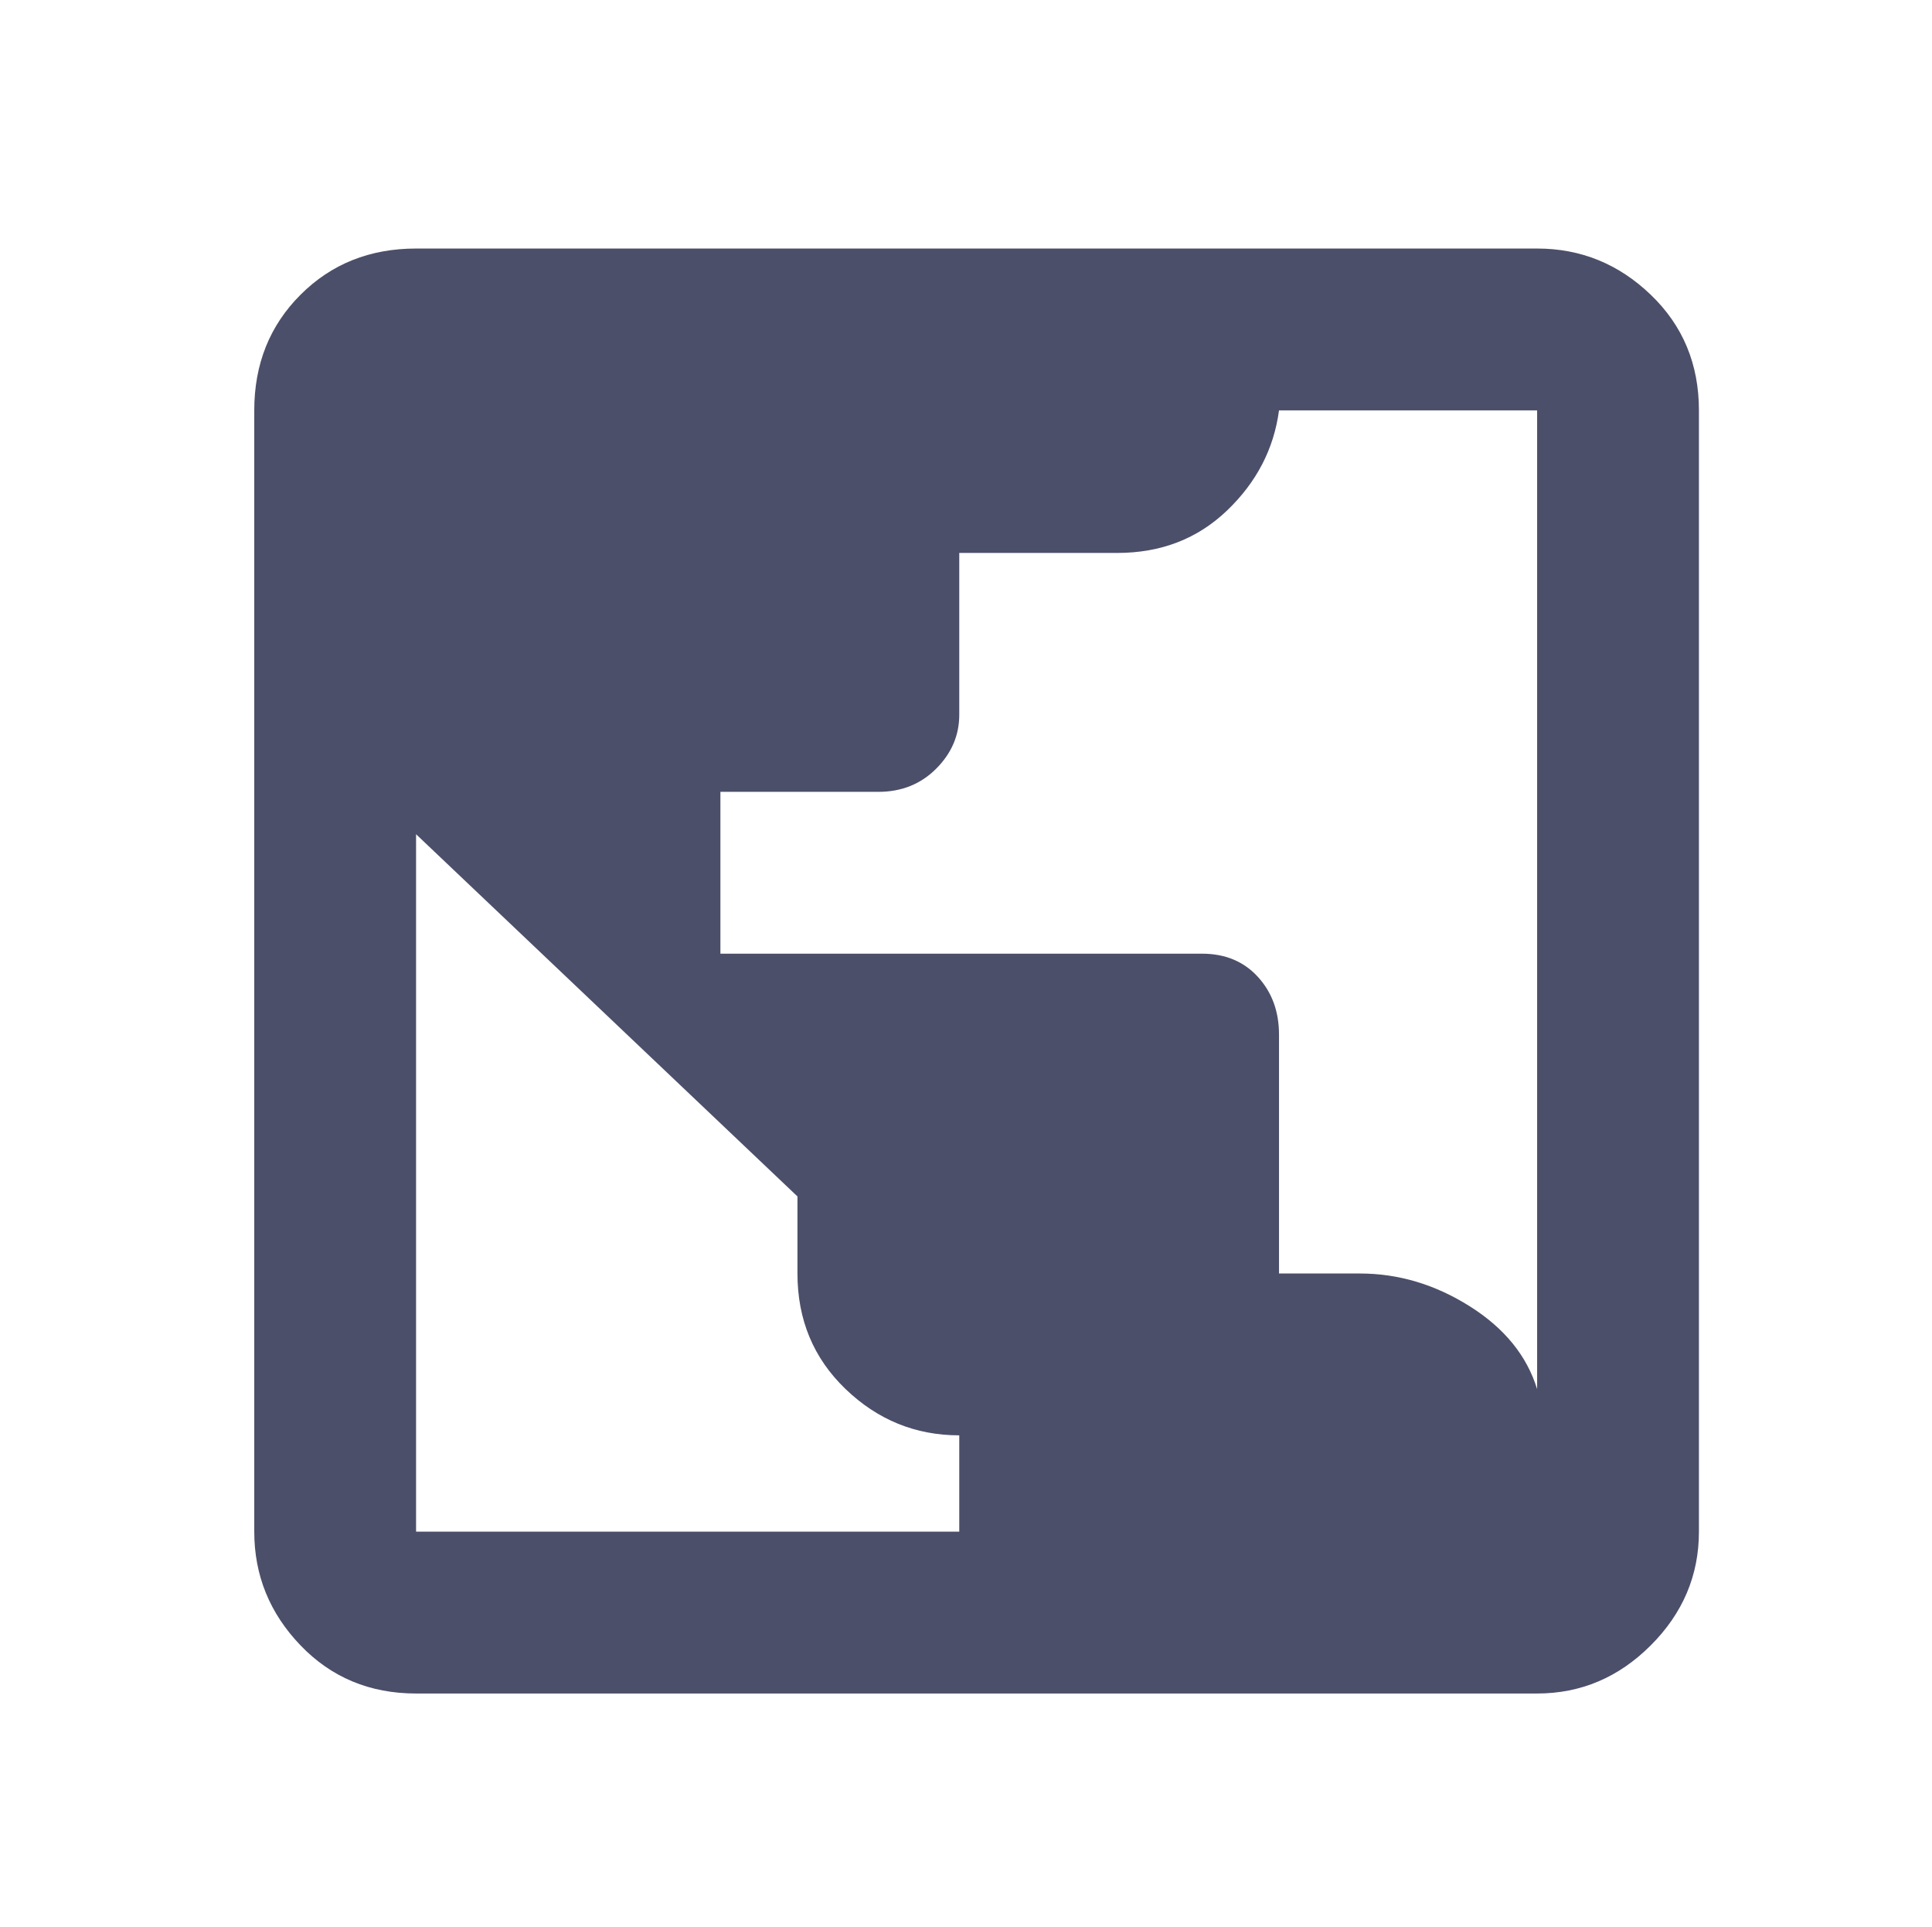 <?xml version="1.0" standalone="no"?>
<!DOCTYPE svg PUBLIC "-//W3C//DTD SVG 1.1//EN" "http://www.w3.org/Graphics/SVG/1.1/DTD/svg11.dtd" >
<svg xmlns="http://www.w3.org/2000/svg" xmlns:xlink="http://www.w3.org/1999/xlink" version="1.1" viewBox="-10 -75 1003 1000">
   <path fill="#4c4f69"
d="M206 54q-36 0 -60 24t-24 60v582q0 34 24 59t60 25h582q34 0 59 -25t25 -59v-582q0 -36 -25 -60t-59 -24h-582zM654 138h134v508q-8 -26 -35 -43t-57 -17h-42v-124q0 -18 -11 -30t-29 -12h-250v-84h82q18 0 30 -12t12 -28v-84h82q34 0 57 -22t27 -52zM206 358l198 188v40
q0 36 25 60t59 24v50h-282v-362z" />
</svg>
